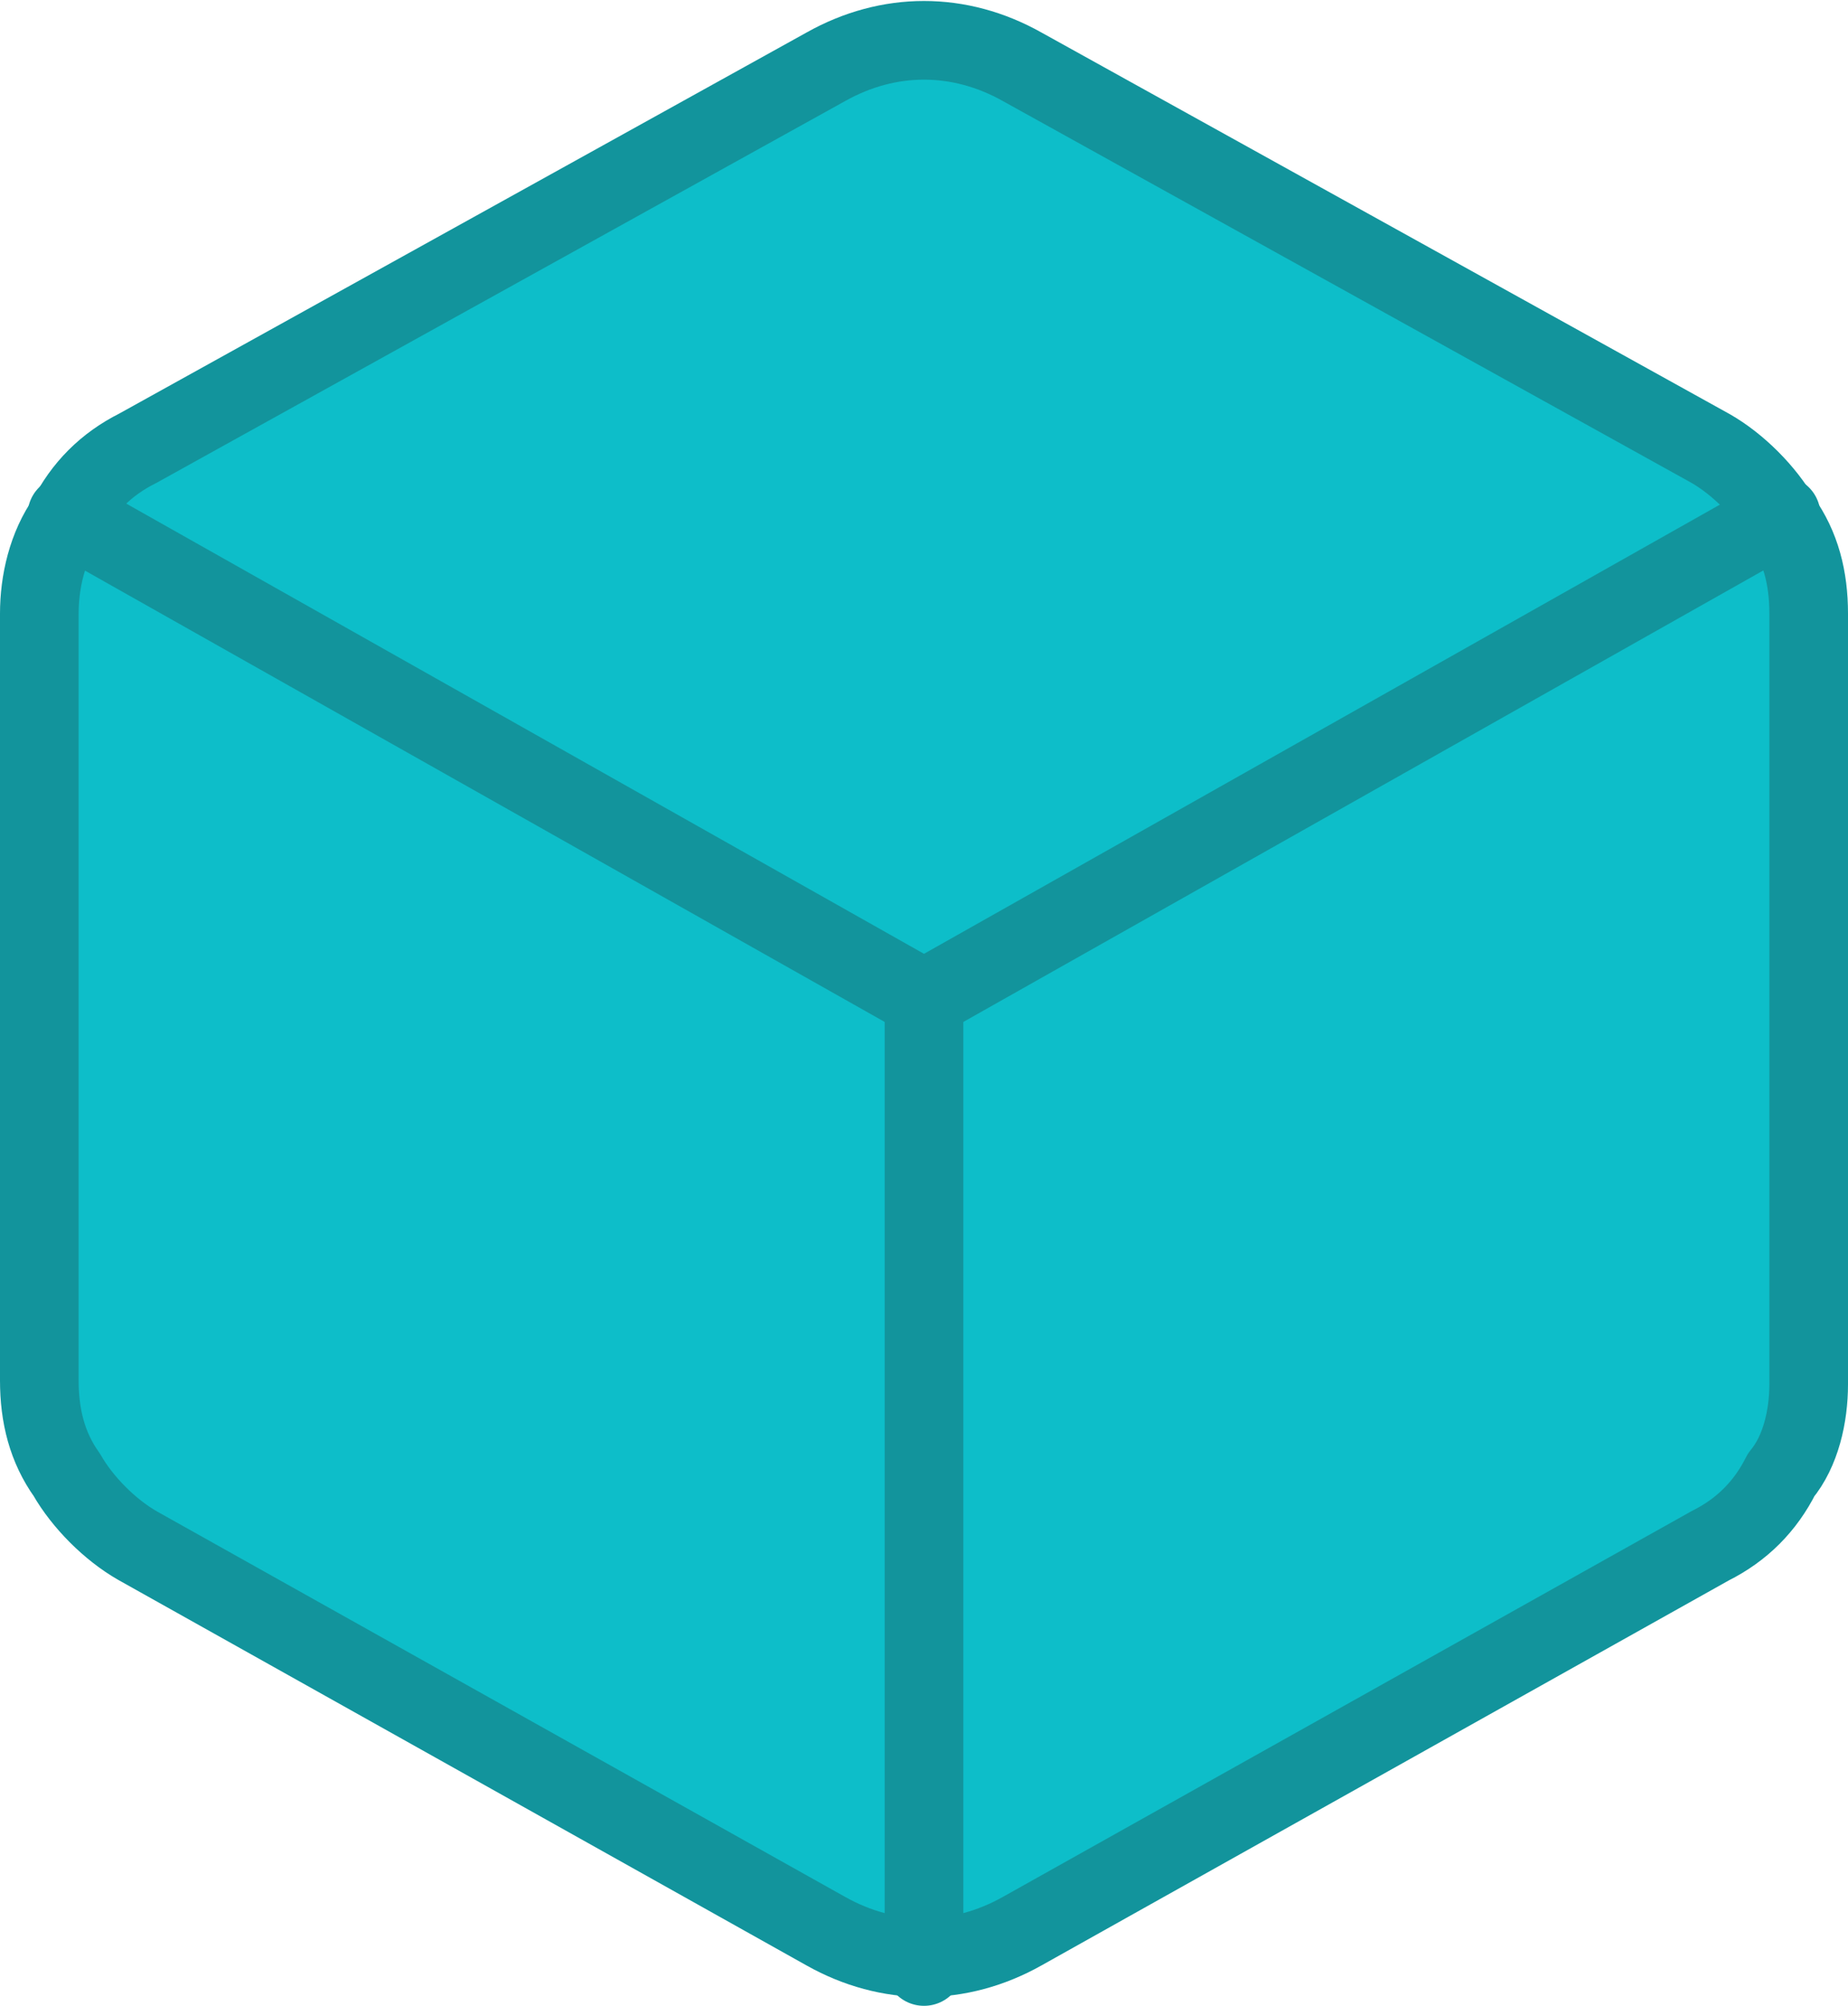 <?xml version="1.0" encoding="utf-8"?>
<!-- Generator: Adobe Illustrator 24.0.3, SVG Export Plug-In . SVG Version: 6.00 Build 0)  -->
<svg version="1.1" id="Layer_1" xmlns="http://www.w3.org/2000/svg" xmlns:xlink="http://www.w3.org/1999/xlink" x="0px" y="0px"
	 viewBox="0 0 47 51" style="enable-background:new 0 0 47 51;" xml:space="preserve">
<style type="text/css">
	.st0{fill:#0DBEC9;stroke:#12949C;stroke-width:2;stroke-linecap:round;stroke-linejoin:round;}
</style>
<title>cube</title>
<path class="st0" d="M46,35.2V15.6c0-0.9-0.2-1.7-0.7-2.4c-0.4-0.7-1.1-1.4-1.8-1.8L26,1.7c-1.6-0.9-3.4-0.9-5,0L3.5,11.4
	c-0.8,0.4-1.4,1-1.8,1.8C1.2,13.9,1,14.8,1,15.6v19.5c0,0.9,0.2,1.7,0.7,2.4c0.4,0.7,1.1,1.4,1.8,1.8L21,49.1c1.6,0.9,3.4,0.9,5,0
	l17.5-9.8c0.8-0.4,1.4-1,1.8-1.8C45.8,36.9,46,36,46,35.2z"/>
<path class="st0" d="M1.7,13.1l21.8,12.3l21.8-12.3"/>
<path class="st0" d="M23.5,50V25.4"/>
</svg>
